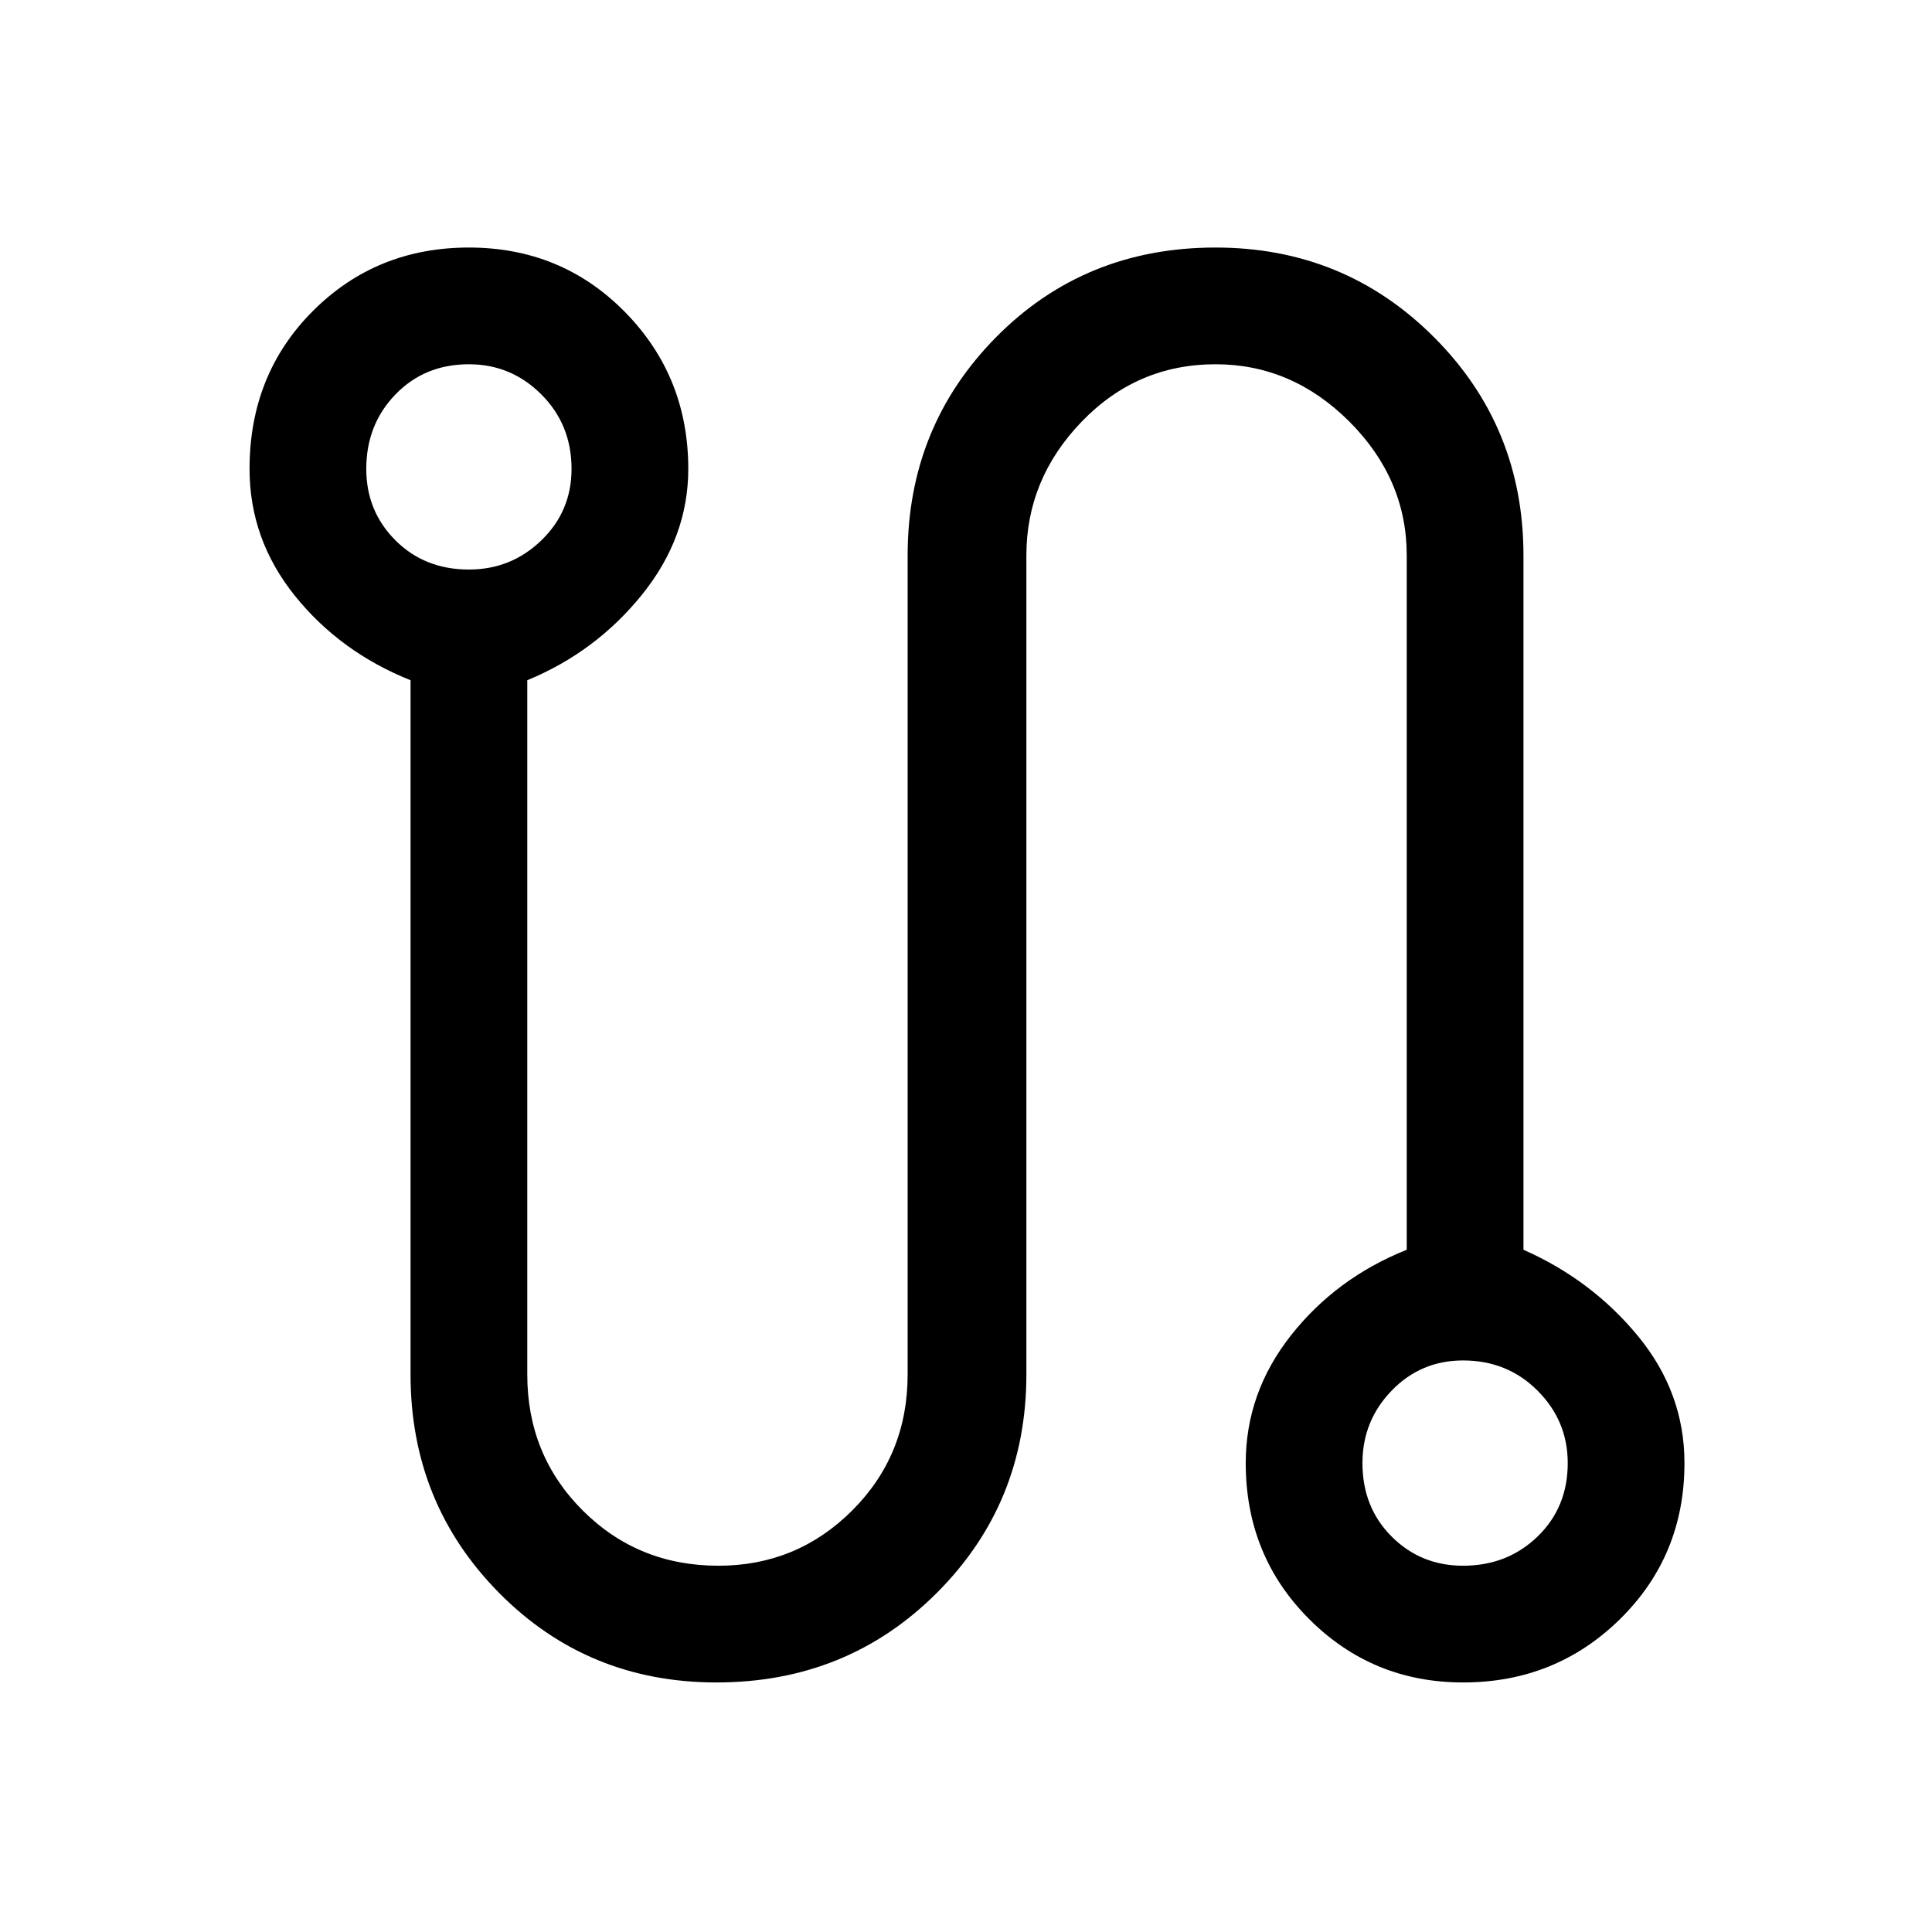 <svg xmlns="http://www.w3.org/2000/svg" height="48" width="48"><path d="M17.8 41.8q-3.2 0-5.4-2.225t-2.2-5.425V16.9q-1.75-.7-2.875-2.1Q6.2 13.4 6.2 11.65q0-2.35 1.575-3.925Q9.35 6.15 11.65 6.15t3.875 1.6q1.575 1.6 1.575 3.9 0 1.7-1.15 3.125T13.1 16.9v17.25q0 2 1.375 3.375T17.85 38.9q1.95 0 3.325-1.375 1.375-1.375 1.375-3.375V13.8q0-3.2 2.2-5.425 2.2-2.225 5.45-2.225 3.2 0 5.425 2.225Q37.85 10.6 37.85 13.8v17.25q1.7.75 2.85 2.15 1.15 1.4 1.15 3.15 0 2.3-1.6 3.875-1.6 1.575-3.9 1.575-2.25 0-3.825-1.575-1.575-1.575-1.575-3.875 0-1.75 1.125-3.175Q33.2 31.75 34.95 31.05V13.8q0-1.9-1.425-3.325Q32.1 9.05 30.2 9.05q-1.95 0-3.325 1.425Q25.5 11.9 25.5 13.8v20.35q0 3.2-2.225 5.425Q21.05 41.8 17.8 41.8Zm-6.15-27.65q1.05 0 1.8-.725t.75-1.775q0-1.1-.75-1.85t-1.8-.75q-1.1 0-1.825.75-.725.75-.725 1.85 0 1.05.725 1.775.725.725 1.825.725Zm24.7 24.75q1.1 0 1.85-.725t.75-1.825q0-1.05-.75-1.8t-1.85-.75q-1.05 0-1.775.75-.725.75-.725 1.8 0 1.1.725 1.825.725.725 1.775.725Zm-24.7-27.25Zm24.7 24.7Z"/></svg>